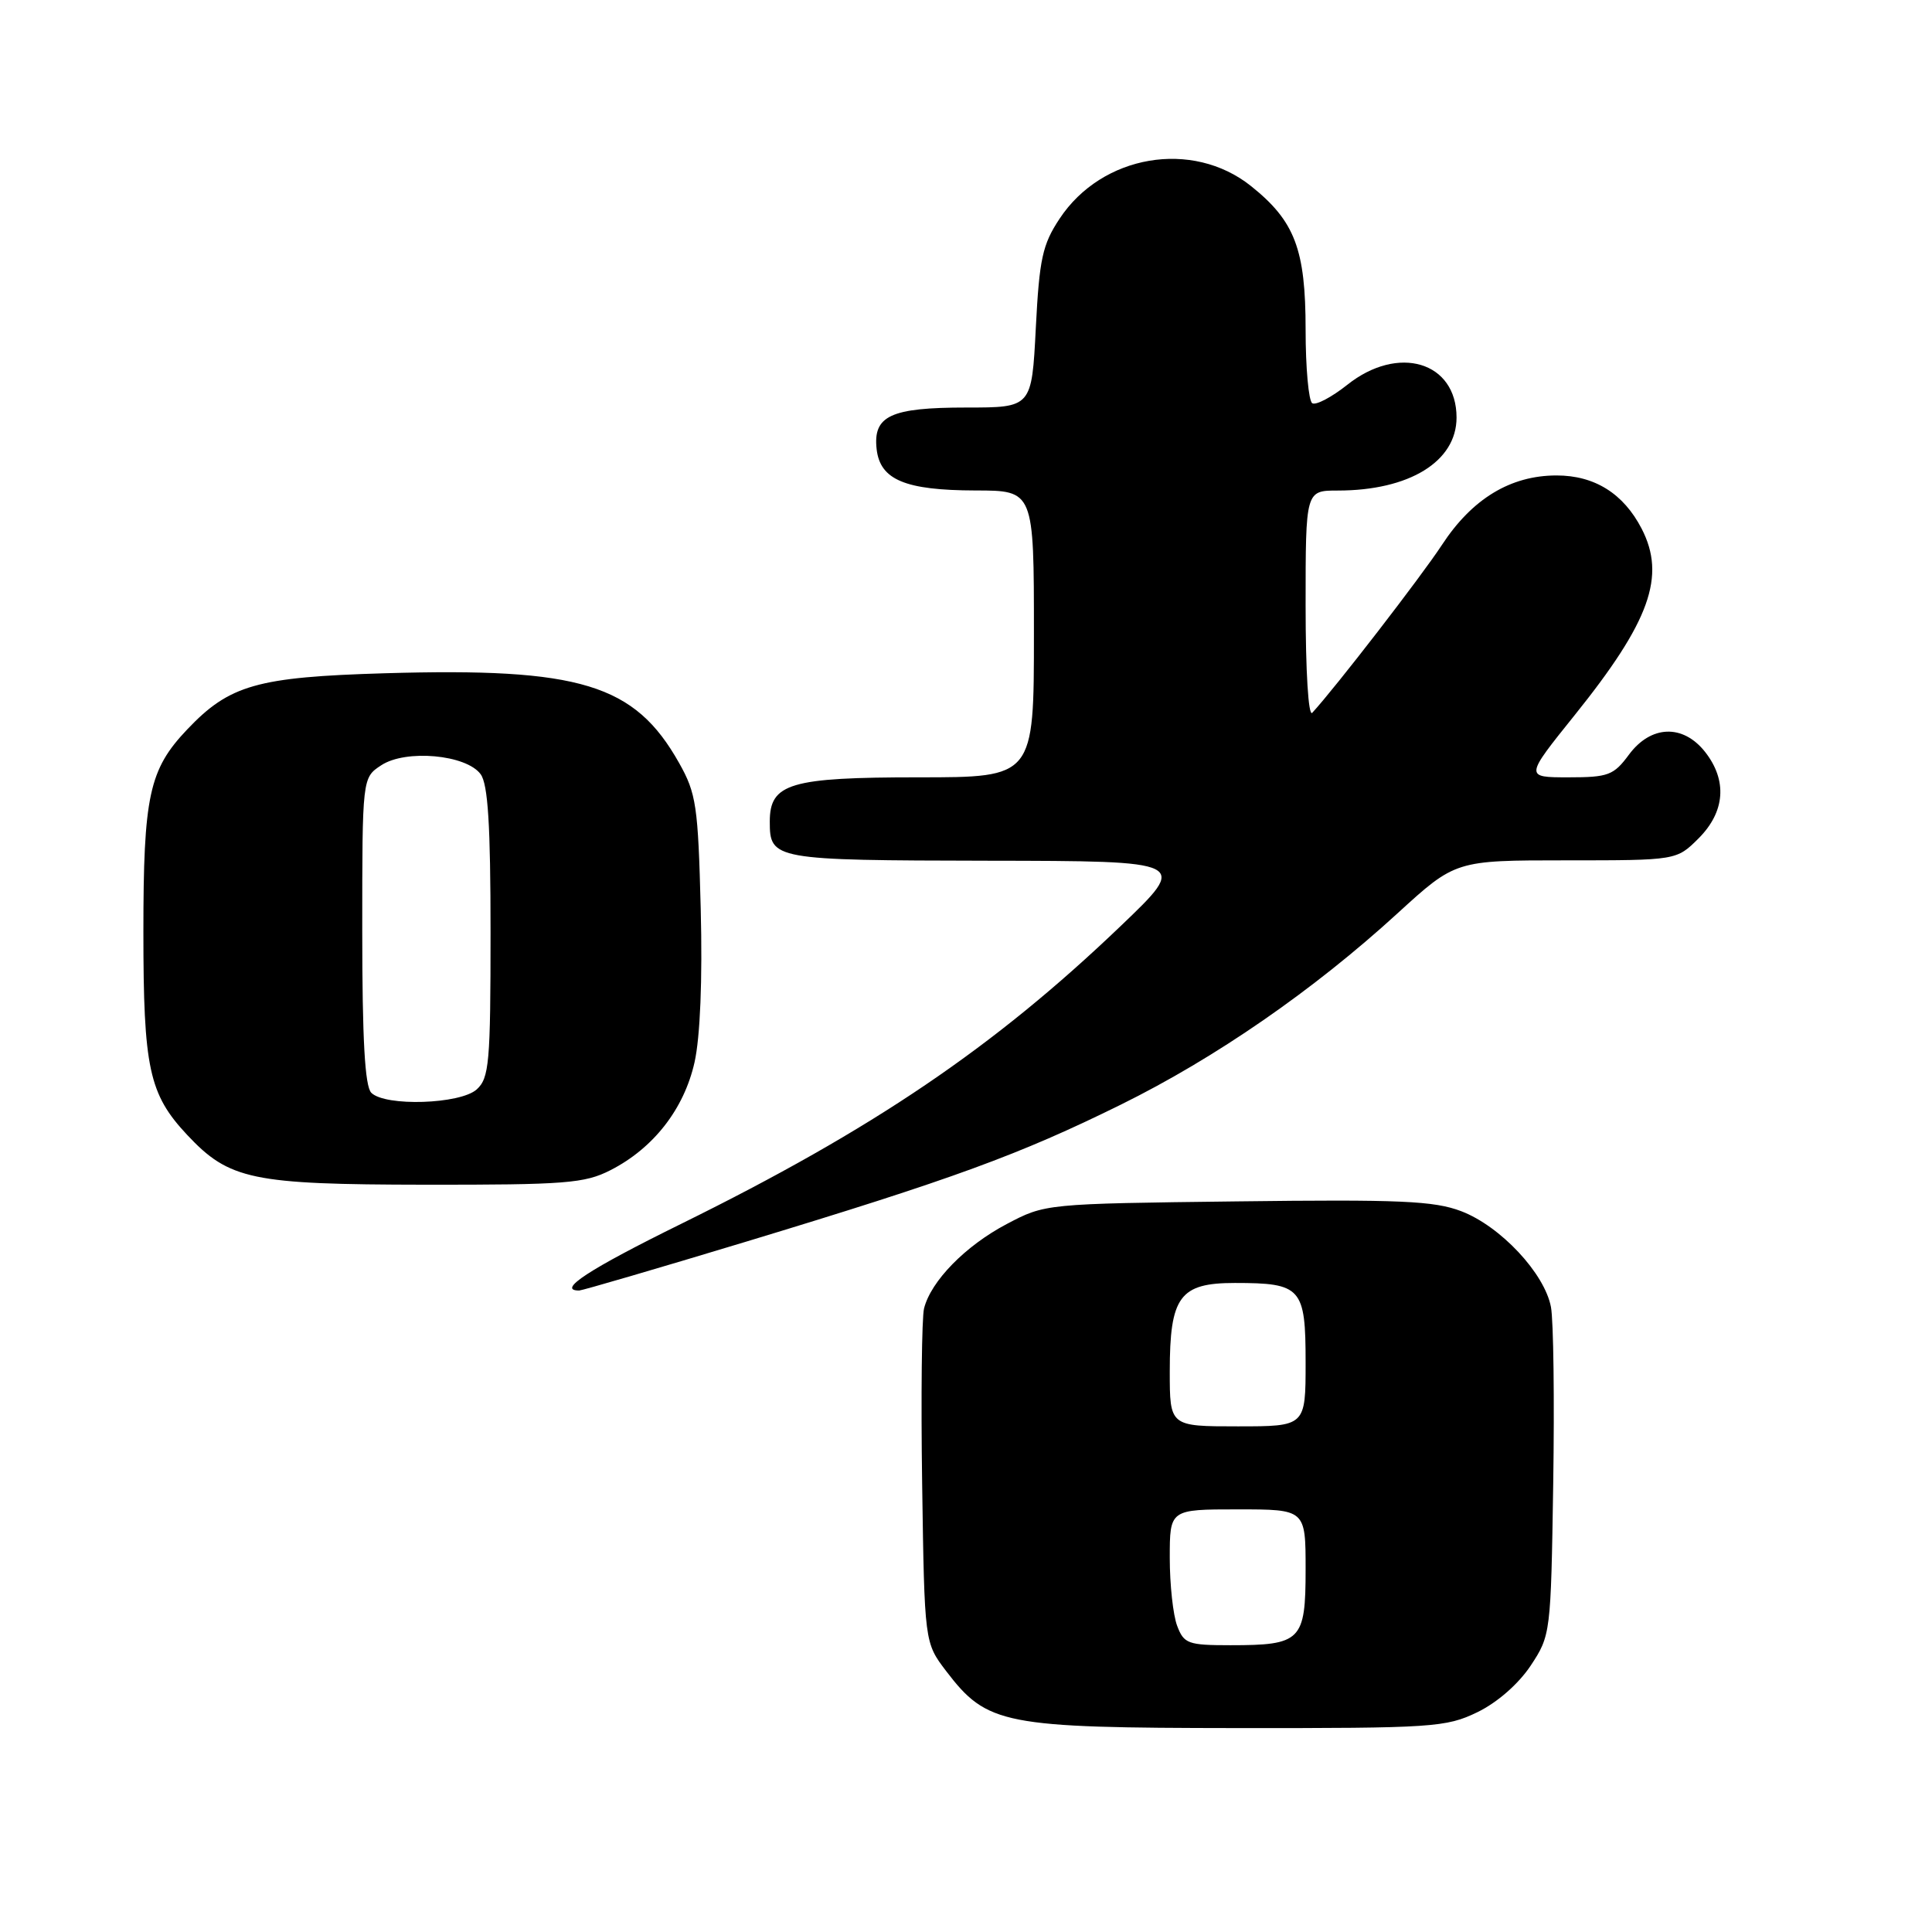 <?xml version="1.0" encoding="UTF-8" standalone="no"?>
<!DOCTYPE svg PUBLIC "-//W3C//DTD SVG 1.1//EN" "http://www.w3.org/Graphics/SVG/1.1/DTD/svg11.dtd" >
<svg xmlns="http://www.w3.org/2000/svg" xmlns:xlink="http://www.w3.org/1999/xlink" version="1.1" viewBox="0 0 256 256">
 <g >
 <path fill="currentColor"
d=" M 195.75 226.88 C 198.39 225.60 201.20 223.14 202.82 220.71 C 205.47 216.70 205.50 216.45 205.81 196.58 C 205.98 185.53 205.85 175.01 205.51 173.19 C 204.67 168.73 198.83 162.48 193.62 160.49 C 190.02 159.12 185.52 158.92 163.94 159.19 C 138.51 159.50 138.50 159.50 133.38 162.20 C 127.92 165.08 123.35 169.75 122.44 173.38 C 122.14 174.60 122.02 185.06 122.19 196.63 C 122.50 217.66 122.50 217.66 125.38 221.44 C 130.81 228.54 132.90 228.95 163.93 228.98 C 189.87 229.00 191.61 228.88 195.75 226.88 Z  M 98.82 164.54 C 126.32 156.21 135.06 153.01 148.50 146.38 C 161.05 140.19 174.04 131.21 185.18 121.02 C 192.86 114.00 192.86 114.00 207.50 114.00 C 222.15 114.00 222.15 114.00 225.08 111.08 C 228.59 107.56 228.90 103.41 225.93 99.63 C 223.00 95.92 218.75 96.07 215.84 100.00 C 213.82 102.73 213.11 103.00 207.83 103.00 C 202.03 103.00 202.03 103.00 208.66 94.75 C 218.63 82.34 220.78 76.35 217.52 70.04 C 215.11 65.39 211.29 63.00 206.25 63.00 C 200.16 63.00 195.07 66.08 191.06 72.21 C 188.30 76.42 176.90 91.18 173.88 94.45 C 173.37 95.00 173.00 88.98 173.00 80.20 C 173.00 65.00 173.00 65.00 177.26 65.00 C 186.74 65.00 193.00 61.15 193.00 55.33 C 193.00 47.93 185.28 45.61 178.52 50.99 C 176.45 52.63 174.37 53.73 173.88 53.43 C 173.40 53.13 173.00 48.75 173.00 43.69 C 173.00 33.03 171.58 29.30 165.76 24.65 C 157.99 18.45 146.01 20.49 140.40 28.98 C 138.13 32.41 137.72 34.29 137.25 43.46 C 136.71 54.00 136.71 54.00 128.05 54.00 C 118.00 54.00 115.66 55.09 116.16 59.53 C 116.63 63.58 119.94 64.97 129.25 64.99 C 137.00 65.00 137.00 65.00 137.00 84.00 C 137.00 103.00 137.00 103.00 121.72 103.00 C 104.69 103.00 102.00 103.80 102.00 108.86 C 102.00 113.91 102.46 114.00 130.95 114.05 C 157.50 114.09 157.50 114.09 148.50 122.70 C 131.69 138.79 115.70 149.62 90.25 162.17 C 78.01 168.20 73.71 171.01 76.75 171.00 C 77.16 170.99 87.09 168.09 98.82 164.54 Z  M 80.88 155.06 C 86.59 152.15 90.64 146.95 92.03 140.76 C 92.78 137.40 93.09 129.84 92.85 120.45 C 92.50 106.77 92.26 105.13 89.98 101.09 C 84.10 90.64 76.91 88.45 51.00 89.21 C 34.05 89.71 30.41 90.75 24.80 96.66 C 19.75 101.98 19.00 105.44 19.00 123.50 C 19.00 141.55 19.74 144.98 24.80 150.38 C 30.38 156.33 33.37 156.95 56.29 156.98 C 74.92 157.00 77.47 156.80 80.88 155.06 Z  M 155.98 215.43 C 155.44 214.02 155.00 209.97 155.00 206.43 C 155.00 200.00 155.00 200.00 164.00 200.00 C 173.00 200.00 173.00 200.00 173.00 207.96 C 173.00 217.41 172.41 218.00 163.04 218.00 C 157.42 218.00 156.87 217.80 155.98 215.43 Z  M 155.00 181.72 C 155.00 171.79 156.32 170.00 163.62 170.00 C 172.45 170.00 173.00 170.62 173.00 180.54 C 173.00 189.00 173.00 189.00 164.00 189.00 C 155.00 189.00 155.00 189.00 155.00 181.72 Z  M 49.20 144.80 C 48.35 143.95 48.00 137.76 48.00 123.32 C 48.00 103.05 48.00 103.05 50.52 101.40 C 53.77 99.26 61.79 99.99 63.69 102.59 C 64.66 103.92 65.00 109.32 65.00 123.54 C 65.00 140.82 64.82 142.85 63.17 144.35 C 60.99 146.32 51.04 146.64 49.20 144.80 Z "/>
</g>
</svg>